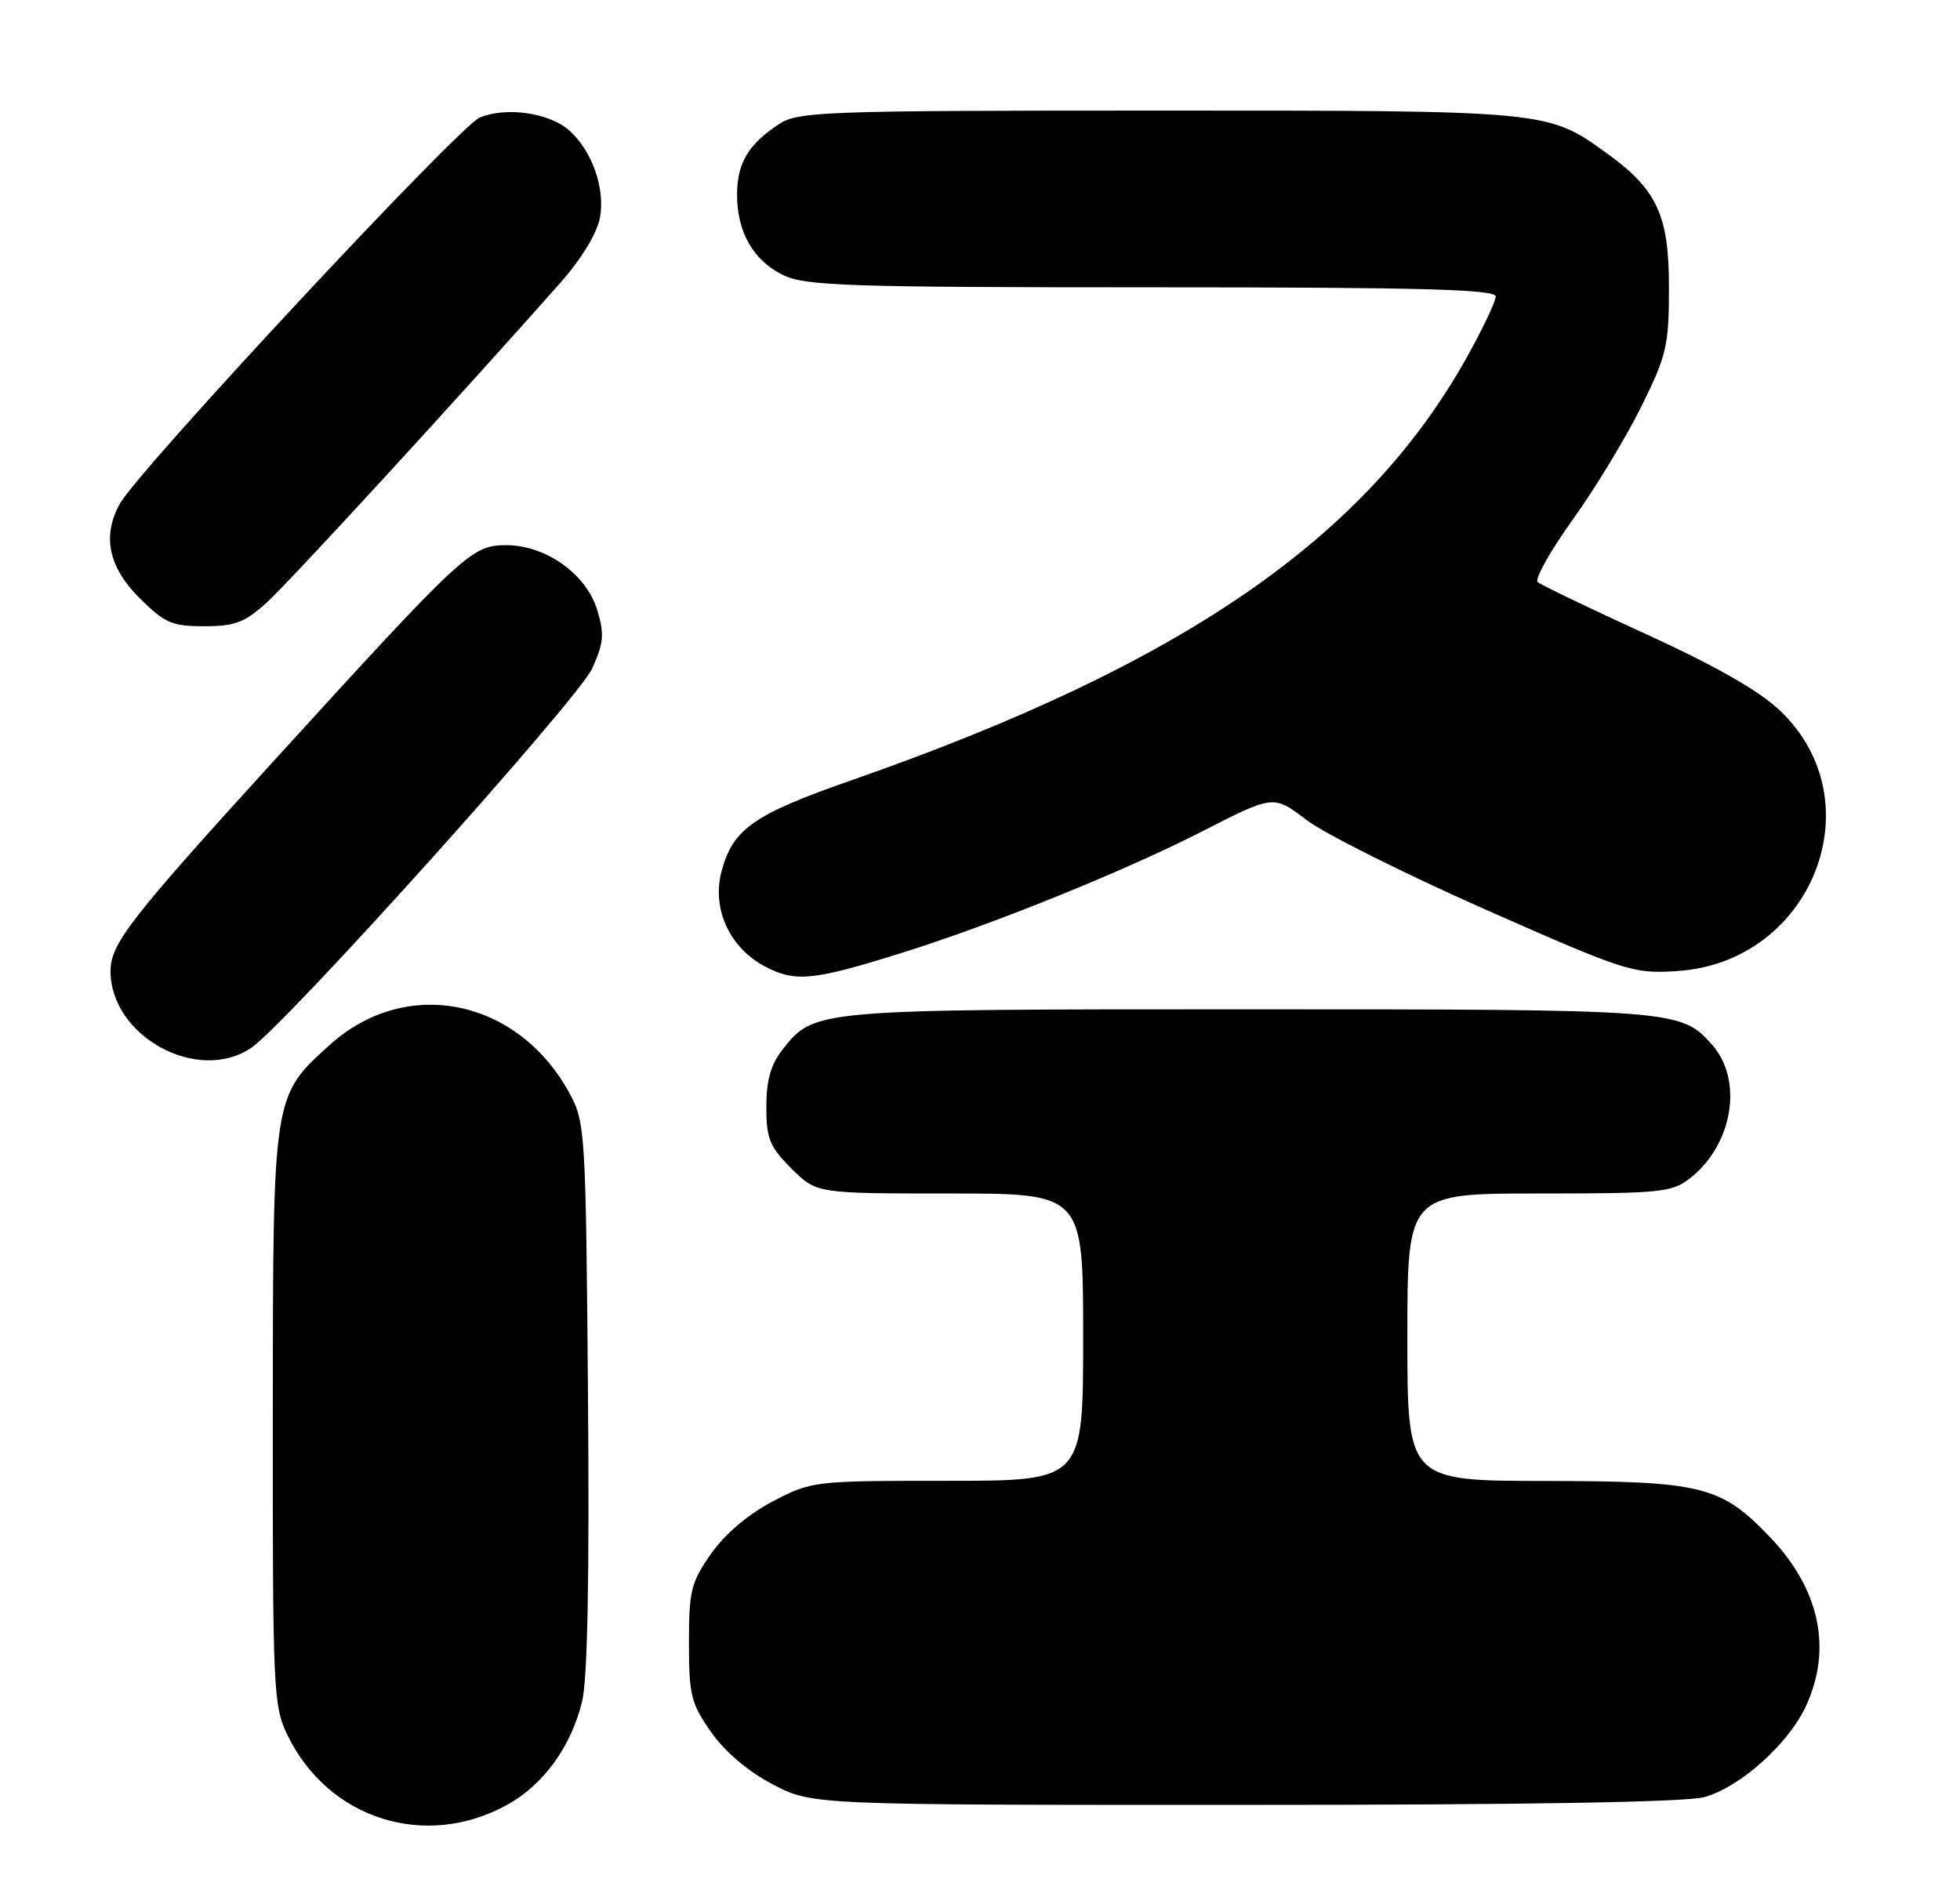 <?xml version="1.0" encoding="UTF-8" standalone="no"?>
<!DOCTYPE svg PUBLIC "-//W3C//DTD SVG 1.1//EN" "http://www.w3.org/Graphics/SVG/1.1/DTD/svg11.dtd" >
<svg xmlns="http://www.w3.org/2000/svg" xmlns:xlink="http://www.w3.org/1999/xlink" version="1.1" viewBox="0 0 266 256">
 <g >
 <path fill="currentColor"
d=" M 68.97 244.90 C 73.81 242.18 77.49 237.07 78.99 231.00 C 79.74 227.99 80.00 214.27 79.80 189.50 C 79.51 153.83 79.42 152.36 77.35 148.50 C 70.38 135.56 55.18 132.43 44.79 141.80 C 36.99 148.83 37.05 148.47 37.02 192.43 C 37.00 229.33 37.10 231.58 39.00 235.49 C 44.56 246.98 57.84 251.15 68.97 244.90 Z  M 231.32 243.93 C 236.20 242.57 242.79 236.64 245.13 231.50 C 248.68 223.72 246.94 215.68 240.20 208.63 C 233.56 201.68 231.00 201.05 209.75 201.02 C 191.00 201.00 191.00 201.00 191.00 181.50 C 191.00 162.00 191.00 162.00 208.87 162.00 C 225.47 162.00 226.92 161.85 229.39 159.91 C 235.19 155.34 236.62 146.59 232.33 141.78 C 228.12 137.05 227.46 137.00 169.50 137.00 C 110.30 137.00 110.52 136.98 106.17 142.51 C 104.61 144.50 104.00 146.66 104.00 150.23 C 104.00 154.55 104.45 155.65 107.40 158.60 C 110.80 162.00 110.80 162.00 128.90 162.00 C 147.00 162.00 147.00 162.00 147.00 181.50 C 147.00 201.00 147.00 201.00 128.61 201.00 C 110.43 201.00 110.17 201.03 104.88 203.79 C 101.54 205.54 98.40 208.20 96.52 210.88 C 93.78 214.77 93.50 215.91 93.50 223.00 C 93.50 230.09 93.78 231.23 96.52 235.12 C 98.40 237.80 101.54 240.46 104.88 242.21 C 110.23 245.00 110.23 245.00 168.86 244.99 C 207.12 244.99 228.83 244.62 231.32 243.93 Z  M 34.08 142.24 C 38.79 139.07 78.45 94.93 80.36 90.75 C 81.93 87.30 82.04 86.08 81.07 82.85 C 79.60 77.94 74.09 74.00 68.71 74.00 C 64.00 74.00 62.96 74.97 37.41 103.00 C 17.71 124.63 15.01 128.09 15.00 131.80 C 14.99 140.66 26.82 147.14 34.08 142.24 Z  M 122.48 129.31 C 134.90 125.41 152.52 118.28 163.17 112.84 C 172.84 107.89 172.84 107.89 177.28 111.28 C 179.72 113.14 190.65 118.61 201.56 123.44 C 220.68 131.89 221.63 132.19 227.58 131.81 C 245.90 130.65 254.56 108.87 241.62 96.50 C 238.77 93.78 232.97 90.46 223.47 86.11 C 215.79 82.60 209.14 79.40 208.69 79.01 C 208.25 78.61 210.38 74.80 213.43 70.55 C 216.49 66.29 220.67 59.39 222.74 55.21 C 226.21 48.19 226.50 46.93 226.50 38.98 C 226.50 29.15 224.88 25.69 217.94 20.71 C 210.01 15.00 209.98 15.00 157.12 15.01 C 111.75 15.01 108.32 15.14 105.73 16.84 C 101.58 19.57 100.07 22.09 100.03 26.30 C 99.99 31.48 102.24 35.41 106.36 37.37 C 109.39 38.81 115.34 39.00 156.40 39.00 C 193.02 39.00 203.00 39.27 202.99 40.25 C 202.98 40.94 201.21 44.65 199.07 48.50 C 185.30 73.15 160.44 90.24 115.50 105.93 C 102.25 110.56 99.48 112.51 97.93 118.24 C 96.55 123.38 99.06 128.77 104.00 131.28 C 108.03 133.34 110.46 133.08 122.48 129.31 Z  M 36.24 81.75 C 39.35 78.92 62.62 53.57 76.15 38.27 C 78.90 35.15 81.03 31.64 81.42 29.57 C 82.16 25.62 80.36 20.46 77.26 17.71 C 74.56 15.31 68.71 14.46 65.10 15.96 C 62.30 17.12 18.89 63.70 16.29 68.34 C 13.84 72.69 14.71 76.94 18.88 81.12 C 22.35 84.58 23.30 85.00 27.72 85.00 C 31.90 85.00 33.22 84.50 36.24 81.75 Z "/>
</g>
</svg>